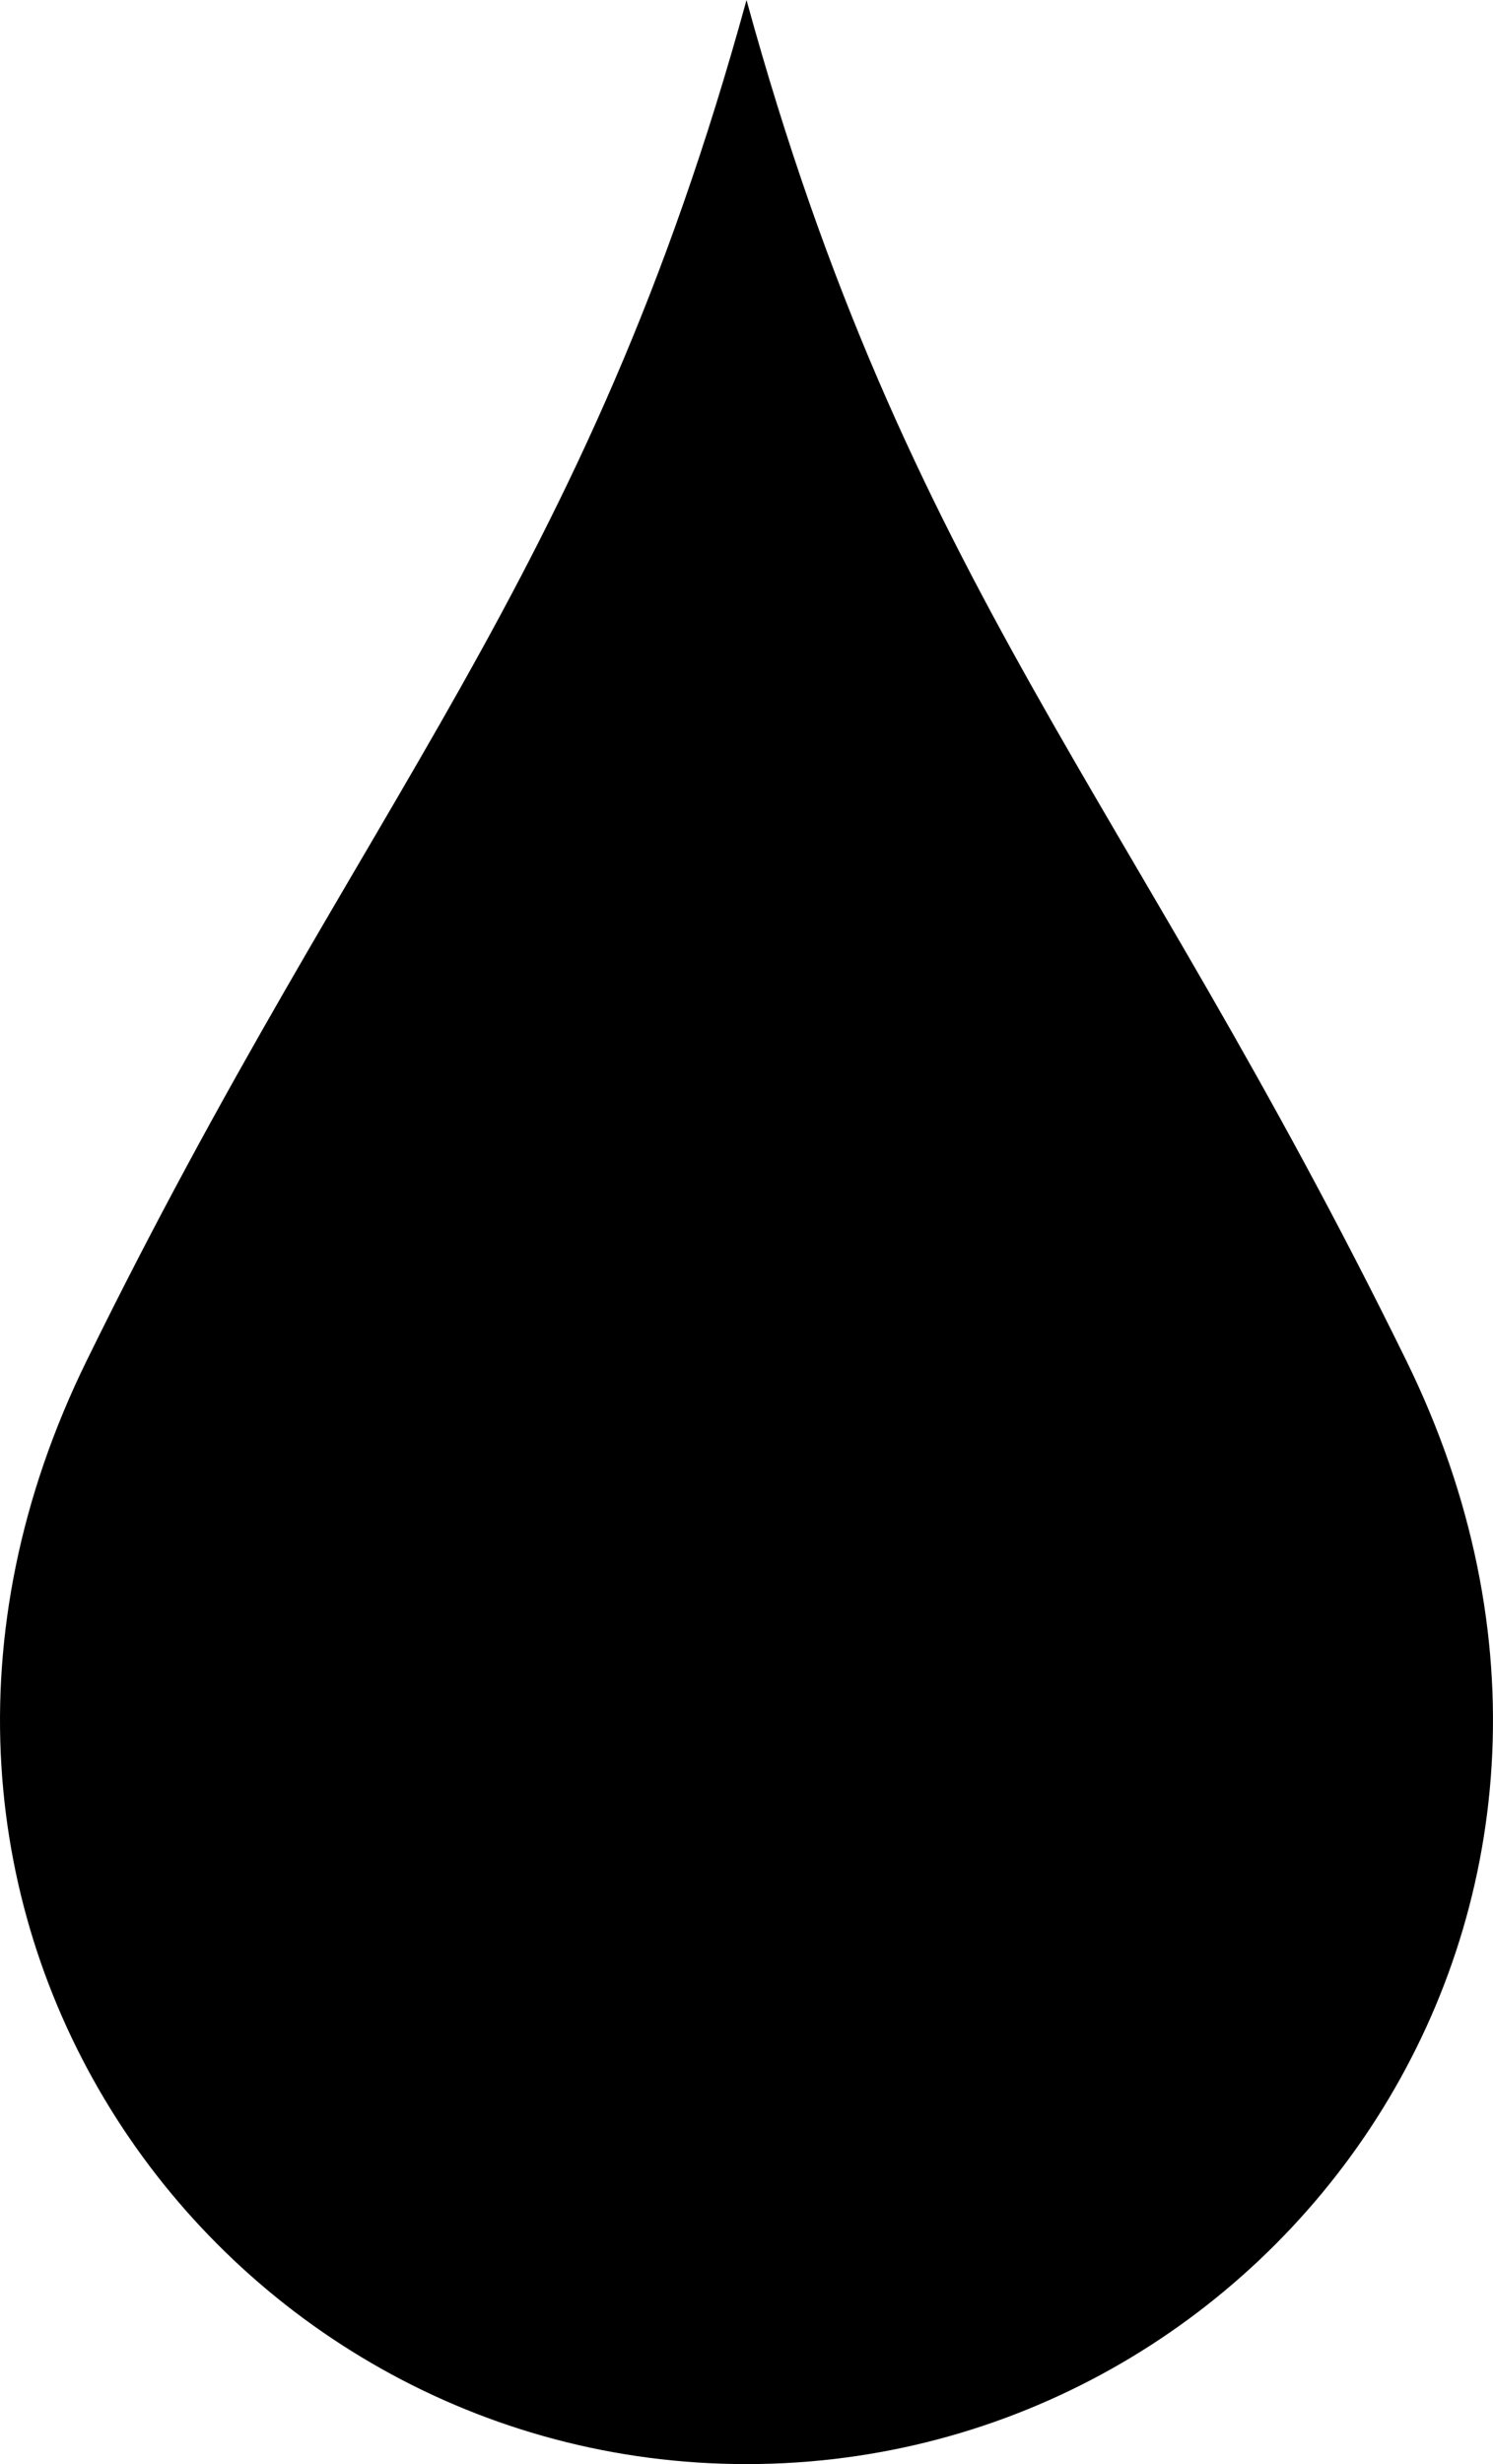 <?xml version="1.0" encoding="utf-8"?>
<!-- Generator: Adobe Illustrator 14.0.0, SVG Export Plug-In . SVG Version: 6.00 Build 43363)  -->
<!DOCTYPE svg PUBLIC "-//W3C//DTD SVG 1.0//EN" "http://www.w3.org/TR/2001/REC-SVG-20010904/DTD/svg10.dtd">
<svg version="1.0" id="Layer_1" xmlns="http://www.w3.org/2000/svg" xmlns:xlink="http://www.w3.org/1999/xlink" x="0px" y="0px"
	 width="60.633px" height="100px" viewBox="0 0 60.633 100" enable-background="new 0 0 60.633 100" xml:space="preserve">
<path d="M30.317,0.002L30.317,0.002c0,0,0,0,0-0.002l0,0l0,0c0,0,0,0-0.002,0l0,0l0,0h-0.001l0,0v0.002V0v0.002h0.001l0,0l0,0
	C30.317,0.002,30.317,0.002,30.317,0.002L30.317,0.002L30.317,0.002L30.317,0.002z M30.315,0.002L30.315,0.002L30.315,0.002V0l0,0
	l0,0c0.002,0,0.002,0,0.002,0C30.317,0.002,30.315,0.002,30.315,0.002L30.315,0.002h0.002C30.317,0.002,30.317,0.002,30.315,0.002z
	 M30.317,0.002L30.317,0.002L30.317,0.002L30.317,0.002L30.317,0.002L30.317,0.002L30.317,0.002z M30.317,0.002L30.317,0.002
	L30.317,0.002L30.317,0.002L30.317,0.002z M30.317,0.002c0,0,0,0,0-0.002l0,0l0,0C30.317,0.002,30.317,0.002,30.317,0.002z"/>
<g>
	<path d="M30.317,0.002C36.846,23.783,45.82,32.21,57.114,55.221C68.076,77.556,51.832,100,30.317,100
		C8.8,100-7.444,77.556,3.519,55.221C14.811,32.21,23.787,23.783,30.317,0.002z"/>
</g>
</svg>
